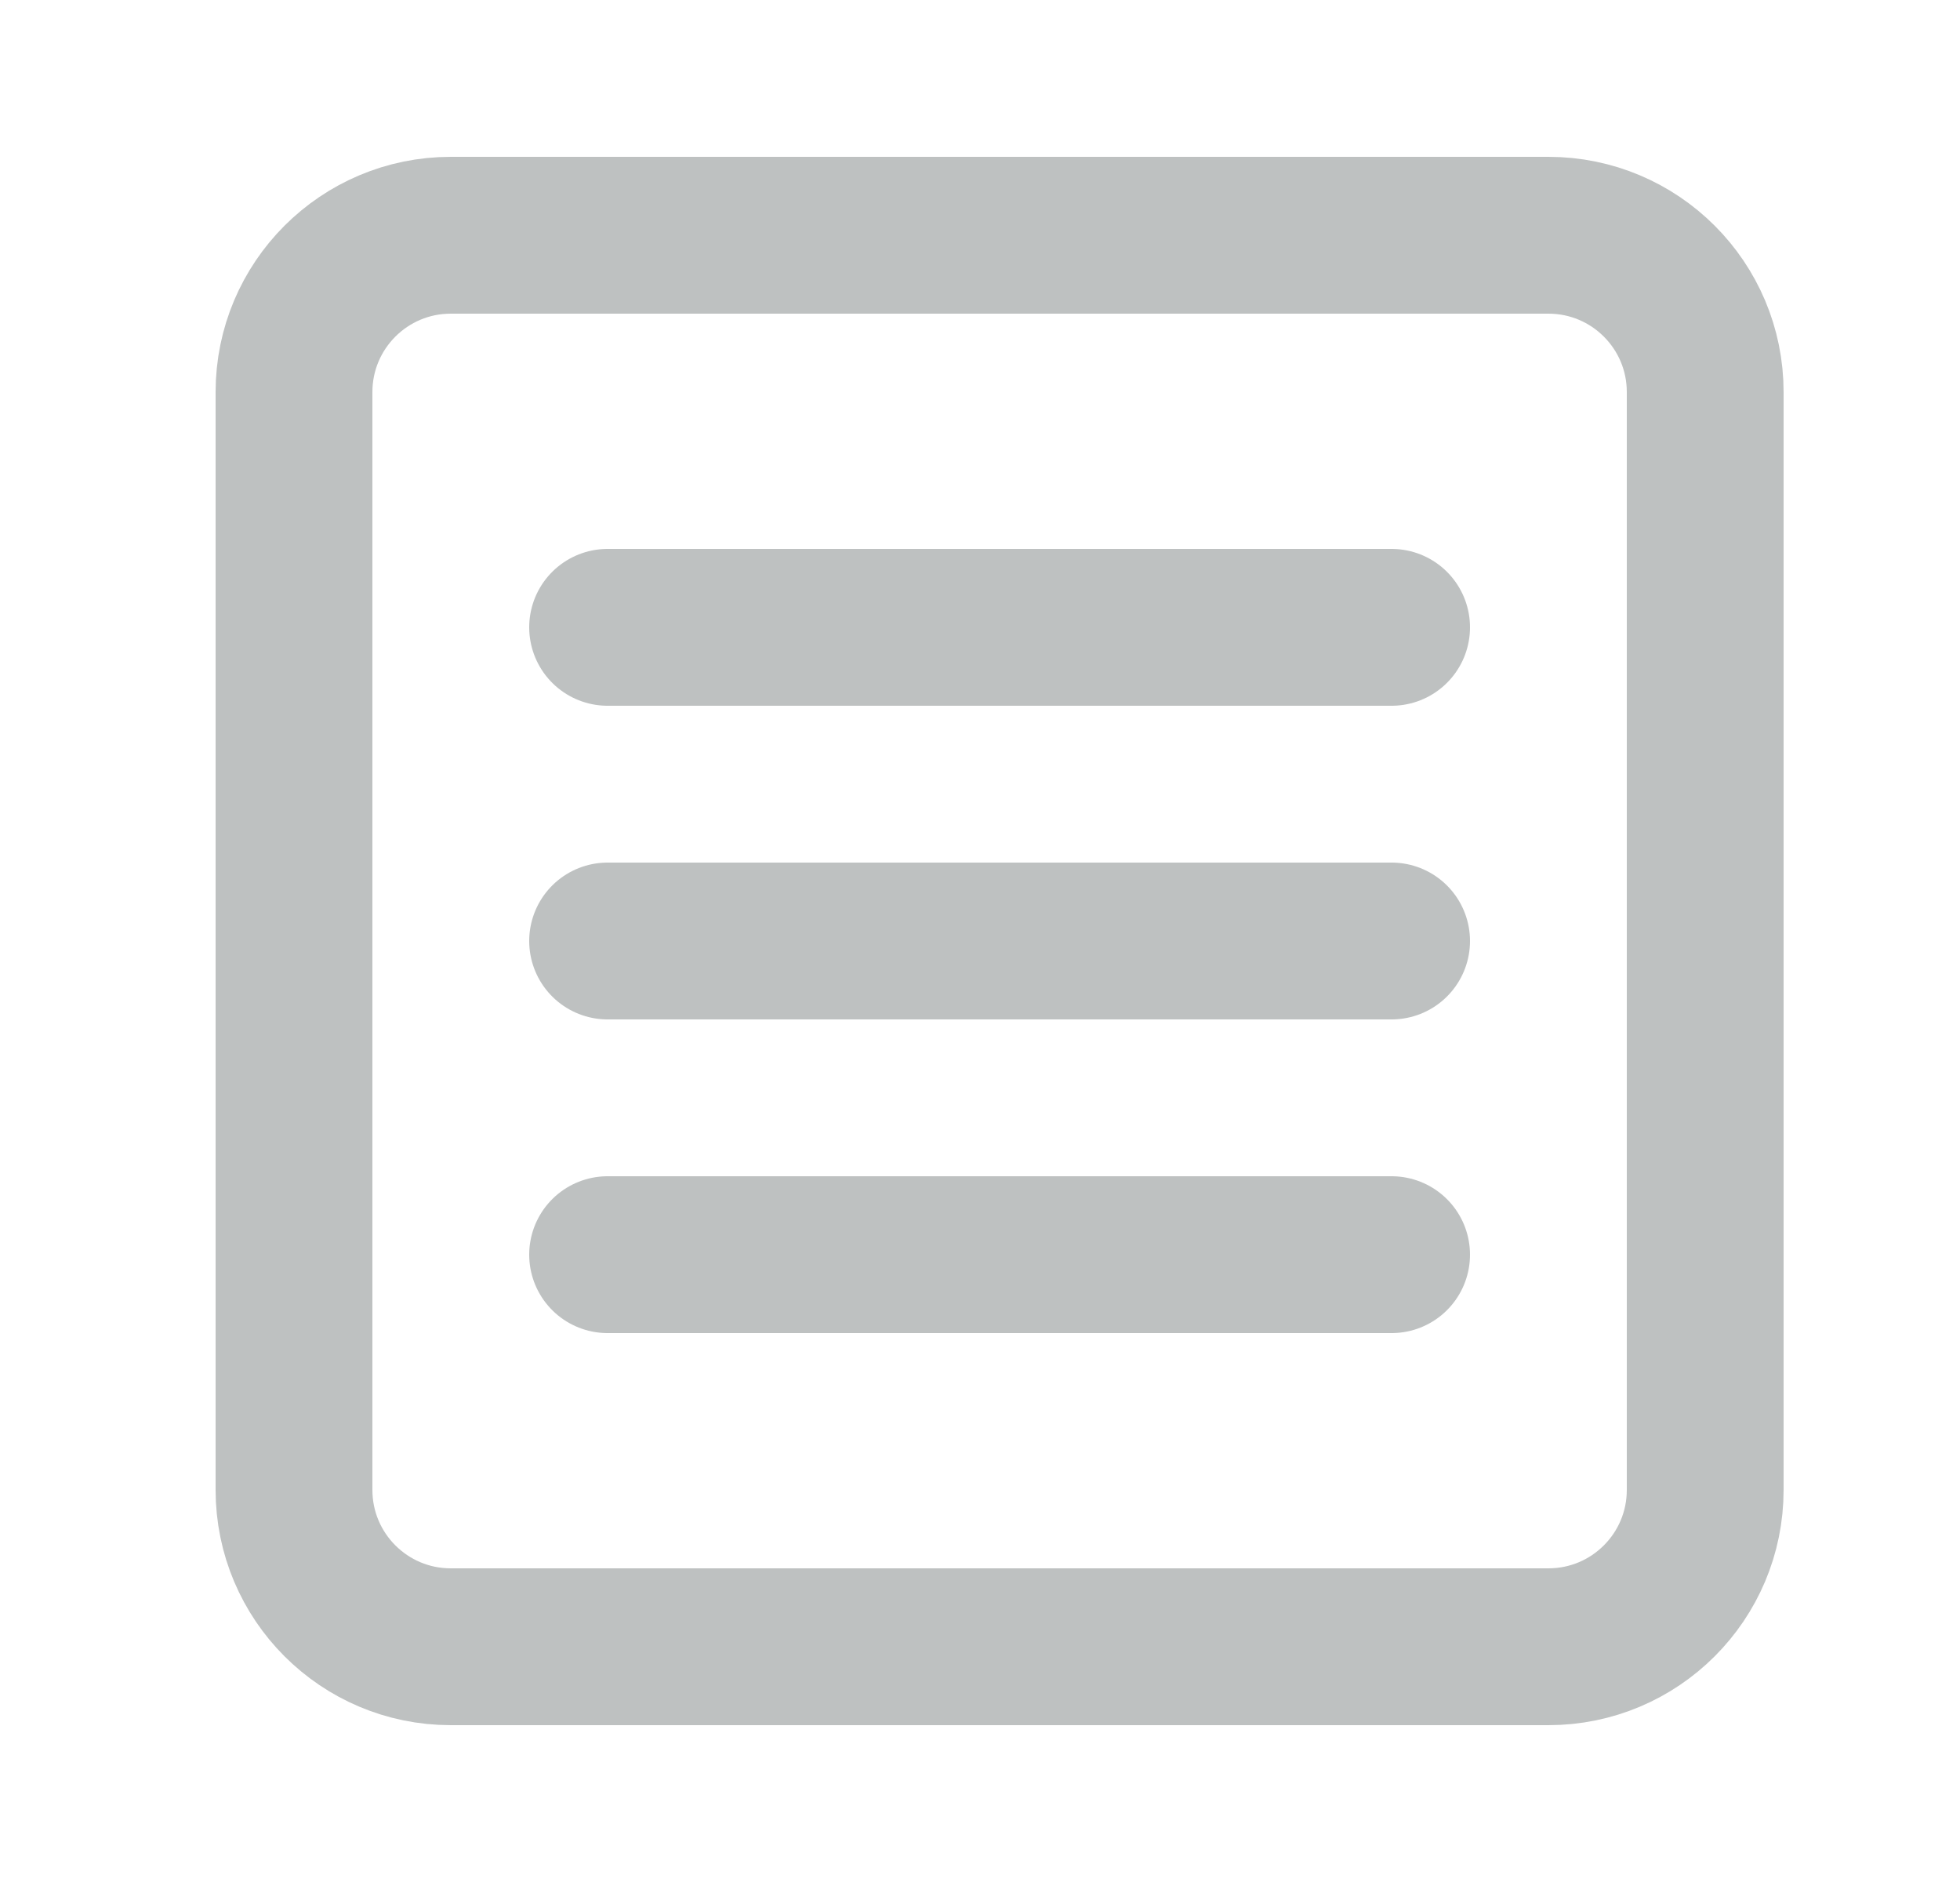 <svg width="25" height="24" viewBox="0 0 25 24" fill="none" xmlns="http://www.w3.org/2000/svg">
<path d="M19.75 3H5.75C4.645 3 3.75 3.895 3.75 5V19C3.75 20.105 4.645 21 5.75 21H19.75C20.855 21 21.75 20.105 21.75 19V5C21.75 3.895 20.855 3 19.75 3Z" stroke="#BEC1C1" stroke-width="2" stroke-linecap="round" stroke-linejoin="round"/>
<path d="M7.75 8H17.75M7.75 12H17.75M7.75 16H17.75" stroke="#BEC1C1" stroke-width="2" stroke-linecap="round" stroke-linejoin="round"/>
</svg>
